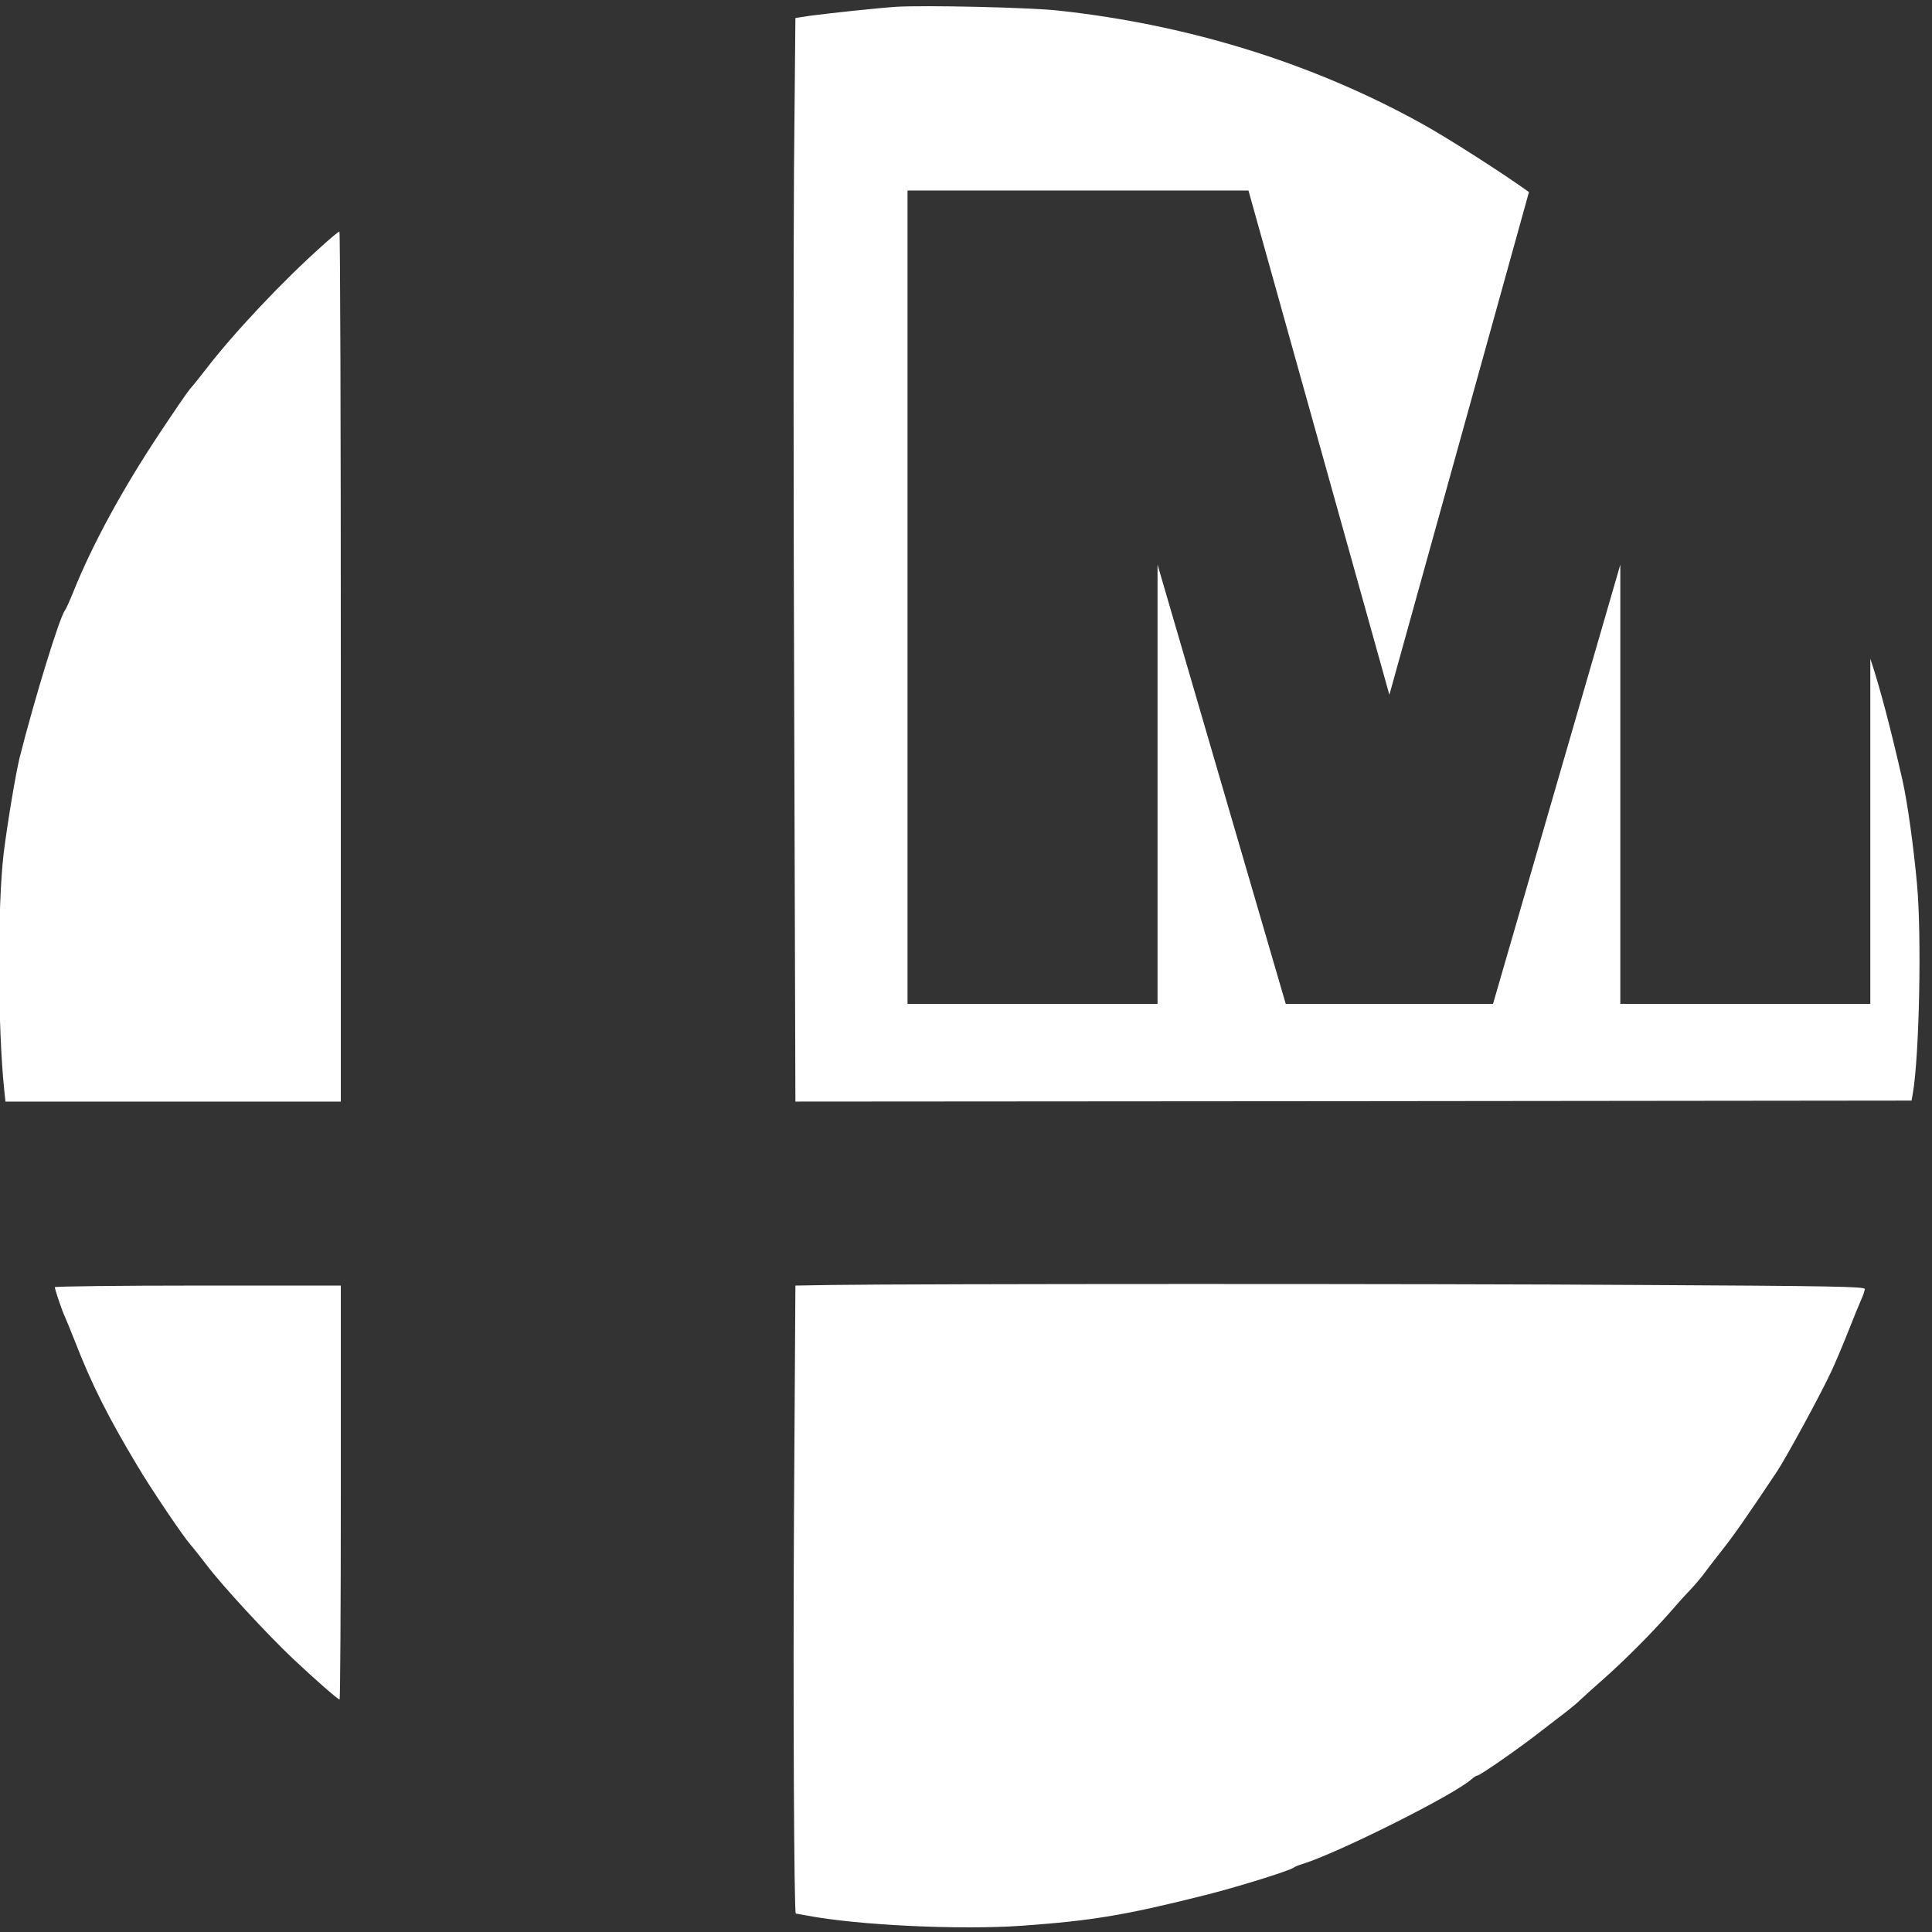 <?xml version="1.0" encoding="UTF-8" standalone="no"?>
<!DOCTYPE svg PUBLIC "-//W3C//DTD SVG 1.1//EN" "http://www.w3.org/Graphics/SVG/1.1/DTD/svg11.dtd">
<svg width="100%" height="100%" viewBox="0 0 1024 1024" version="1.1" xmlns="http://www.w3.org/2000/svg" xmlns:xlink="http://www.w3.org/1999/xlink" xml:space="preserve" xmlns:serif="http://www.serif.com/" style="fill-rule:evenodd;clip-rule:evenodd;stroke-linejoin:round;stroke-miterlimit:2;">
    <rect x="0" y="0" width="1024" height="1024" fill="#333333" stroke="none"/>
    <g transform="matrix(0.106,0,0,-0.106,-32.417,1056.62)">
        <path d="M9657.8,6674.61C9705.44,6532.21 9758.73,6329.75 9819,6065C9843,5958 9874,5737 9891,5550C9915,5292 9903,4696 9871,4505L9864,4465L7074,4462L4283,4460L4277,6417C4273,7494 4273,8713 4276,9127L4283,9878L4354,9889C4434,9900 4693,9928 4785,9934C4922,9943 5461,9931 5600,9915C6252,9844 6872,9651 7415,9350C7544.41,9278.95 7828.36,9096.29 7950.96,9007.77L7253,6494.04L6548.38,9015.4L4843.66,9015.4L4843.66,4948.69L6093.79,4948.69L6093.79,7144.71L6734.77,4948.69L7771.24,4948.69L8407.67,7144.71L8407.67,4948.69L9657.8,4948.69L9657.8,6674.61Z" style="fill:white;"/>
        <path d="M1920,8742C1716,8560 1471,8299 1334,8120C1302,8079 1268,8036 1257,8025C1247,8014 1179,7915 1106,7805C919,7524 766,7243 671,7005C653,6961 635,6921 630,6915C604,6883 479,6476 404,6180C384,6098 343,5853 324,5700C293,5437 294,4833 327,4518L333,4460L2010,4460L2010,6635C2010,7831 2007,8810 2003,8810C1998,8810 1961,8779 1920,8742Z" style="fill:white;fill-rule:nonzero;"/>
        <path d="M4464,3543L4283,3540L4276,2409C4271,1490 4276,400 4285,400C4286,400 4312,395 4341,390C4590,342 5104,317 5415,339C5764,364 5930,391 6331,492C6484,530 6755,614 6775,630C6781,634 6796,641 6810,645C6983,696 7579,994 7664,1072C7675,1082 7688,1090 7693,1090C7706,1090 7910,1232 8015,1315C8065,1353 8121,1397 8140,1411C8159,1426 8189,1450 8205,1466C8222,1482 8275,1530 8324,1573C8435,1672 8562,1799 8664,1915C8707,1965 8754,2016 8768,2030C8781,2044 8804,2071 8819,2090C8833,2109 8876,2166 8915,2215C8977,2293 9038,2381 9191,2610C9238,2681 9412,3001 9460,3105C9481,3149 9519,3239 9545,3305C9571,3371 9601,3444 9611,3467C9622,3490 9630,3515 9630,3523C9630,3535 9457,3538 8513,3543C7463,3550 4864,3549 4464,3543Z" style="fill:white;fill-rule:nonzero;"/>
        <path d="M580,3532C580,3521 617,3411 630,3385C635,3374 658,3318 681,3260C764,3046 849,2878 992,2640C1062,2522 1218,2291 1256,2247C1268,2234 1305,2187 1338,2144C1420,2036 1643,1795 1771,1674C1888,1564 1996,1470 2004,1470C2007,1470 2010,1936 2010,2505L2010,3540L1295,3540C902,3540 580,3536 580,3532Z" style="fill:white;fill-rule:nonzero;"/>
    </g>
    <g id="Layer2">
    </g>
</svg>
